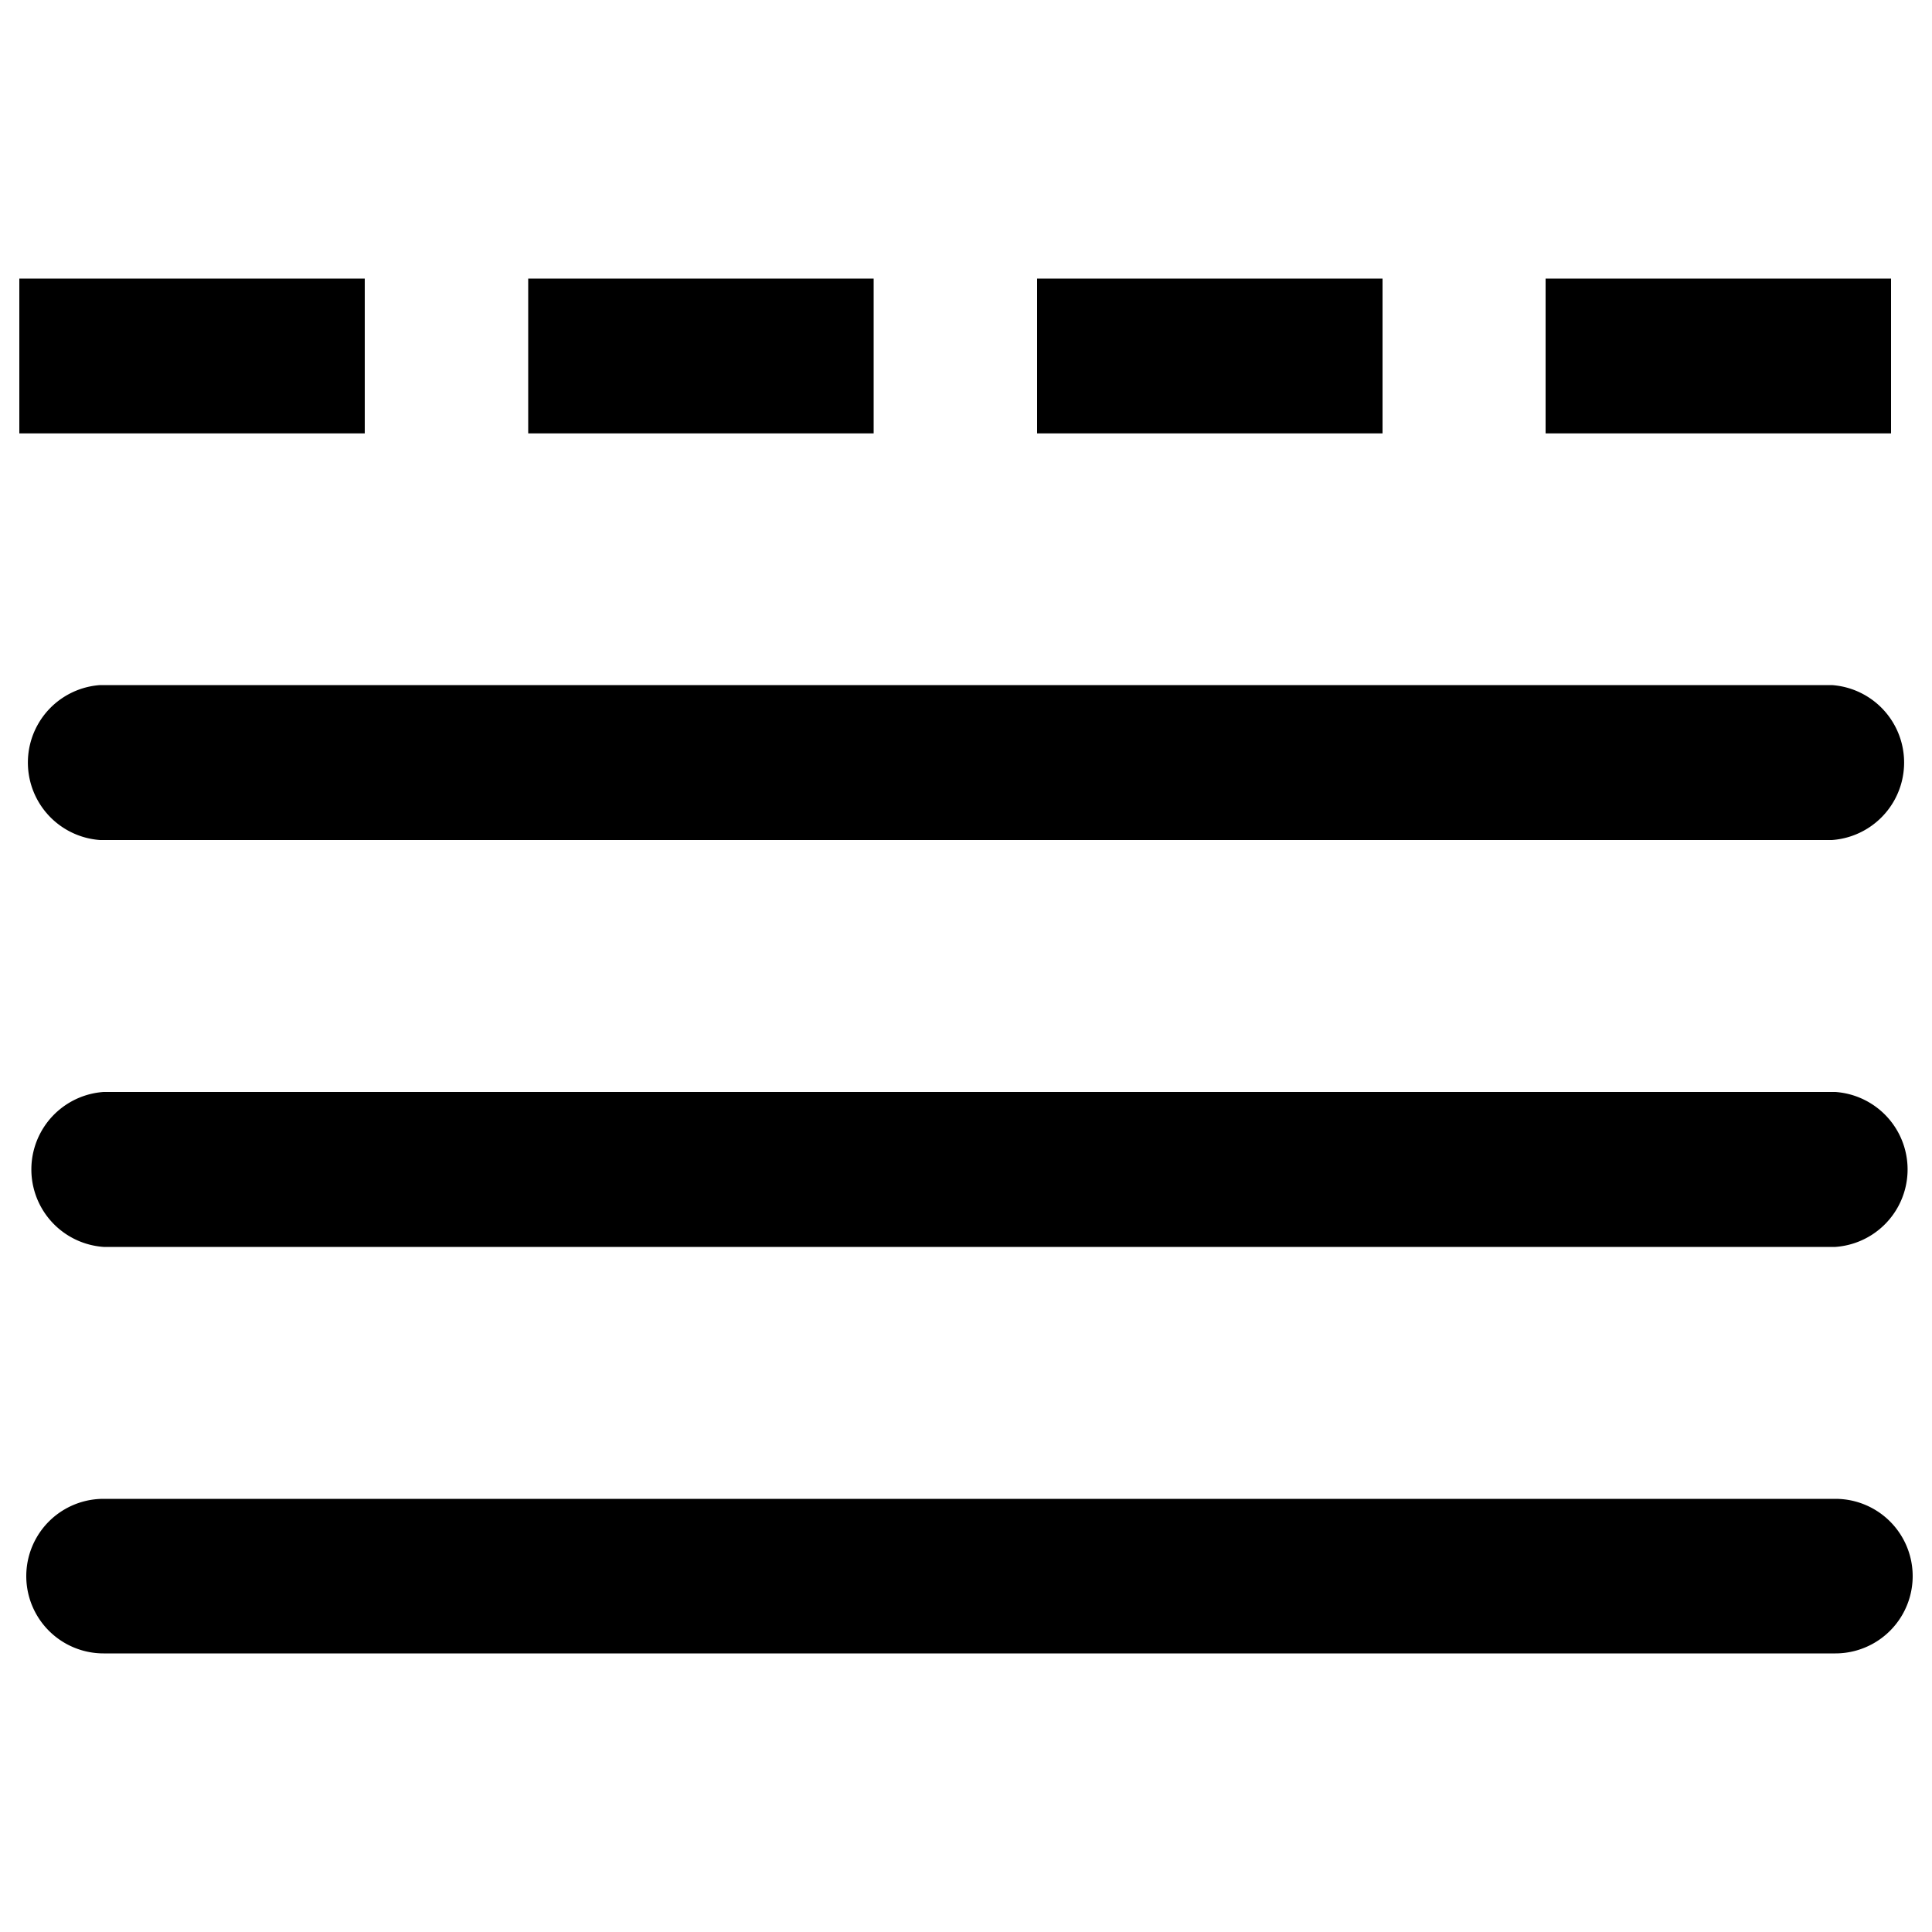 <svg xmlns="http://www.w3.org/2000/svg" viewBox="0 0 500 500">
  <g id="list-view">
    <path id="line1" d="M474.1,217.4H25.9a20.1,20.1,0,0,1,0-40.1H474.1a20.1,20.1,0,0,1,0,40.1Z"/>
    <path id="line2" d="M475,322.7H26.8a20.1,20.1,0,0,1,0-40.1H475a20.1,20.1,0,0,1,0,40.1Z"/>
    <path id="line3" d="M475,427.9H26.8a20,20,0,0,1,0-40H475a20,20,0,0,1,0,40Z"/>
    <rect id="rectangle1" x="5" y="72.1" width="89.4" height="40.06"/>
    <rect id="rectangle2" x="136.7" y="72.1" width="89.4" height="40.06"/>
    <rect id="rectangle3" x="268.4" y="72.1" width="89.4" height="40.06"/>
    <rect id="rectangle4" x="400" y="72.1" width="89.4" height="40.06"/>
  </g>
</svg>
